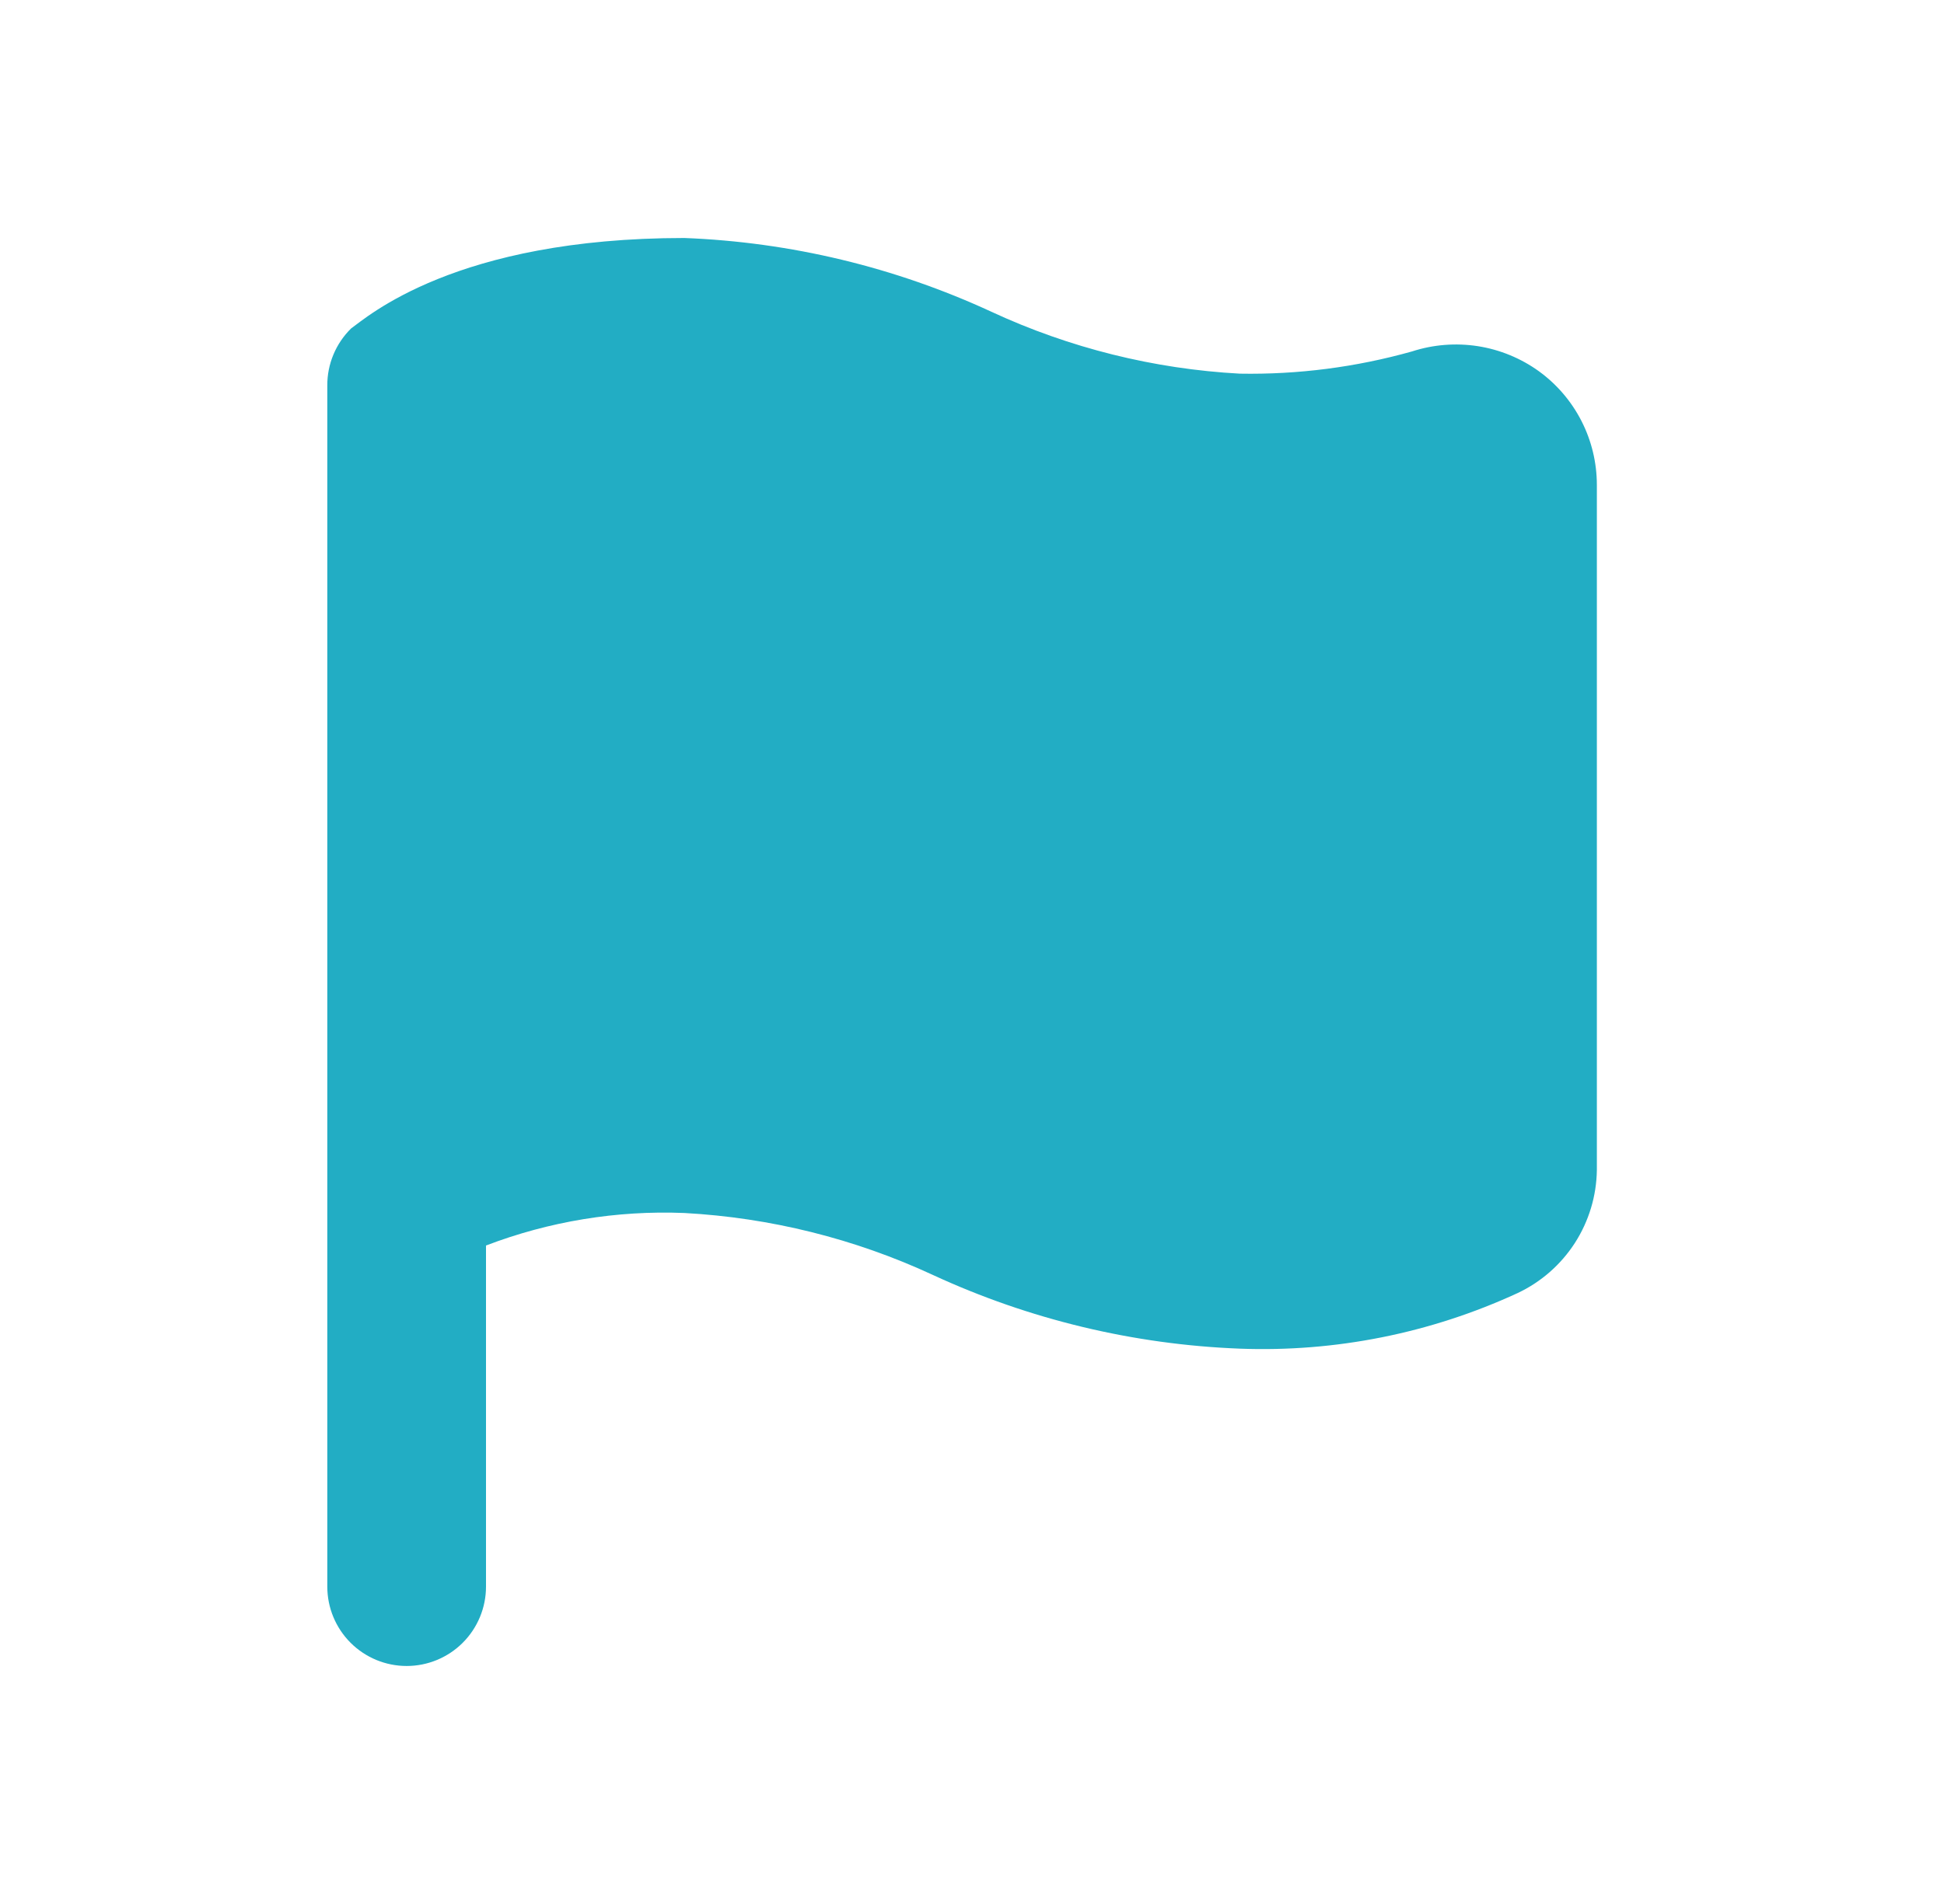 <svg width="49" height="48" viewBox="0 0 49 48" fill="none" xmlns="http://www.w3.org/2000/svg">
<path d="M38.79 9.36C38.334 9.031 37.806 8.814 37.25 8.727C36.694 8.641 36.125 8.686 35.59 8.86C34.178 9.257 32.716 9.446 31.25 9.42C29.083 9.302 26.959 8.773 24.99 7.86C22.558 6.735 19.927 6.103 17.25 6C11.47 6 9.25 8 8.85 8.28C8.659 8.468 8.507 8.692 8.404 8.939C8.301 9.186 8.248 9.452 8.25 9.72V40C8.25 40.53 8.461 41.039 8.836 41.414C9.211 41.789 9.72 42 10.25 42C10.78 42 11.289 41.789 11.664 41.414C12.039 41.039 12.25 40.53 12.25 40V31.4C13.844 30.79 15.545 30.511 17.25 30.58C19.417 30.698 21.541 31.227 23.51 32.14C25.942 33.265 28.573 33.897 31.25 34C33.661 34.091 36.059 33.611 38.25 32.6C38.84 32.323 39.341 31.885 39.695 31.337C40.048 30.789 40.241 30.152 40.25 29.5V12.22C40.249 11.662 40.117 11.112 39.863 10.615C39.609 10.118 39.242 9.688 38.79 9.36V9.36Z" fill="#22ADC4"/>
</svg>
